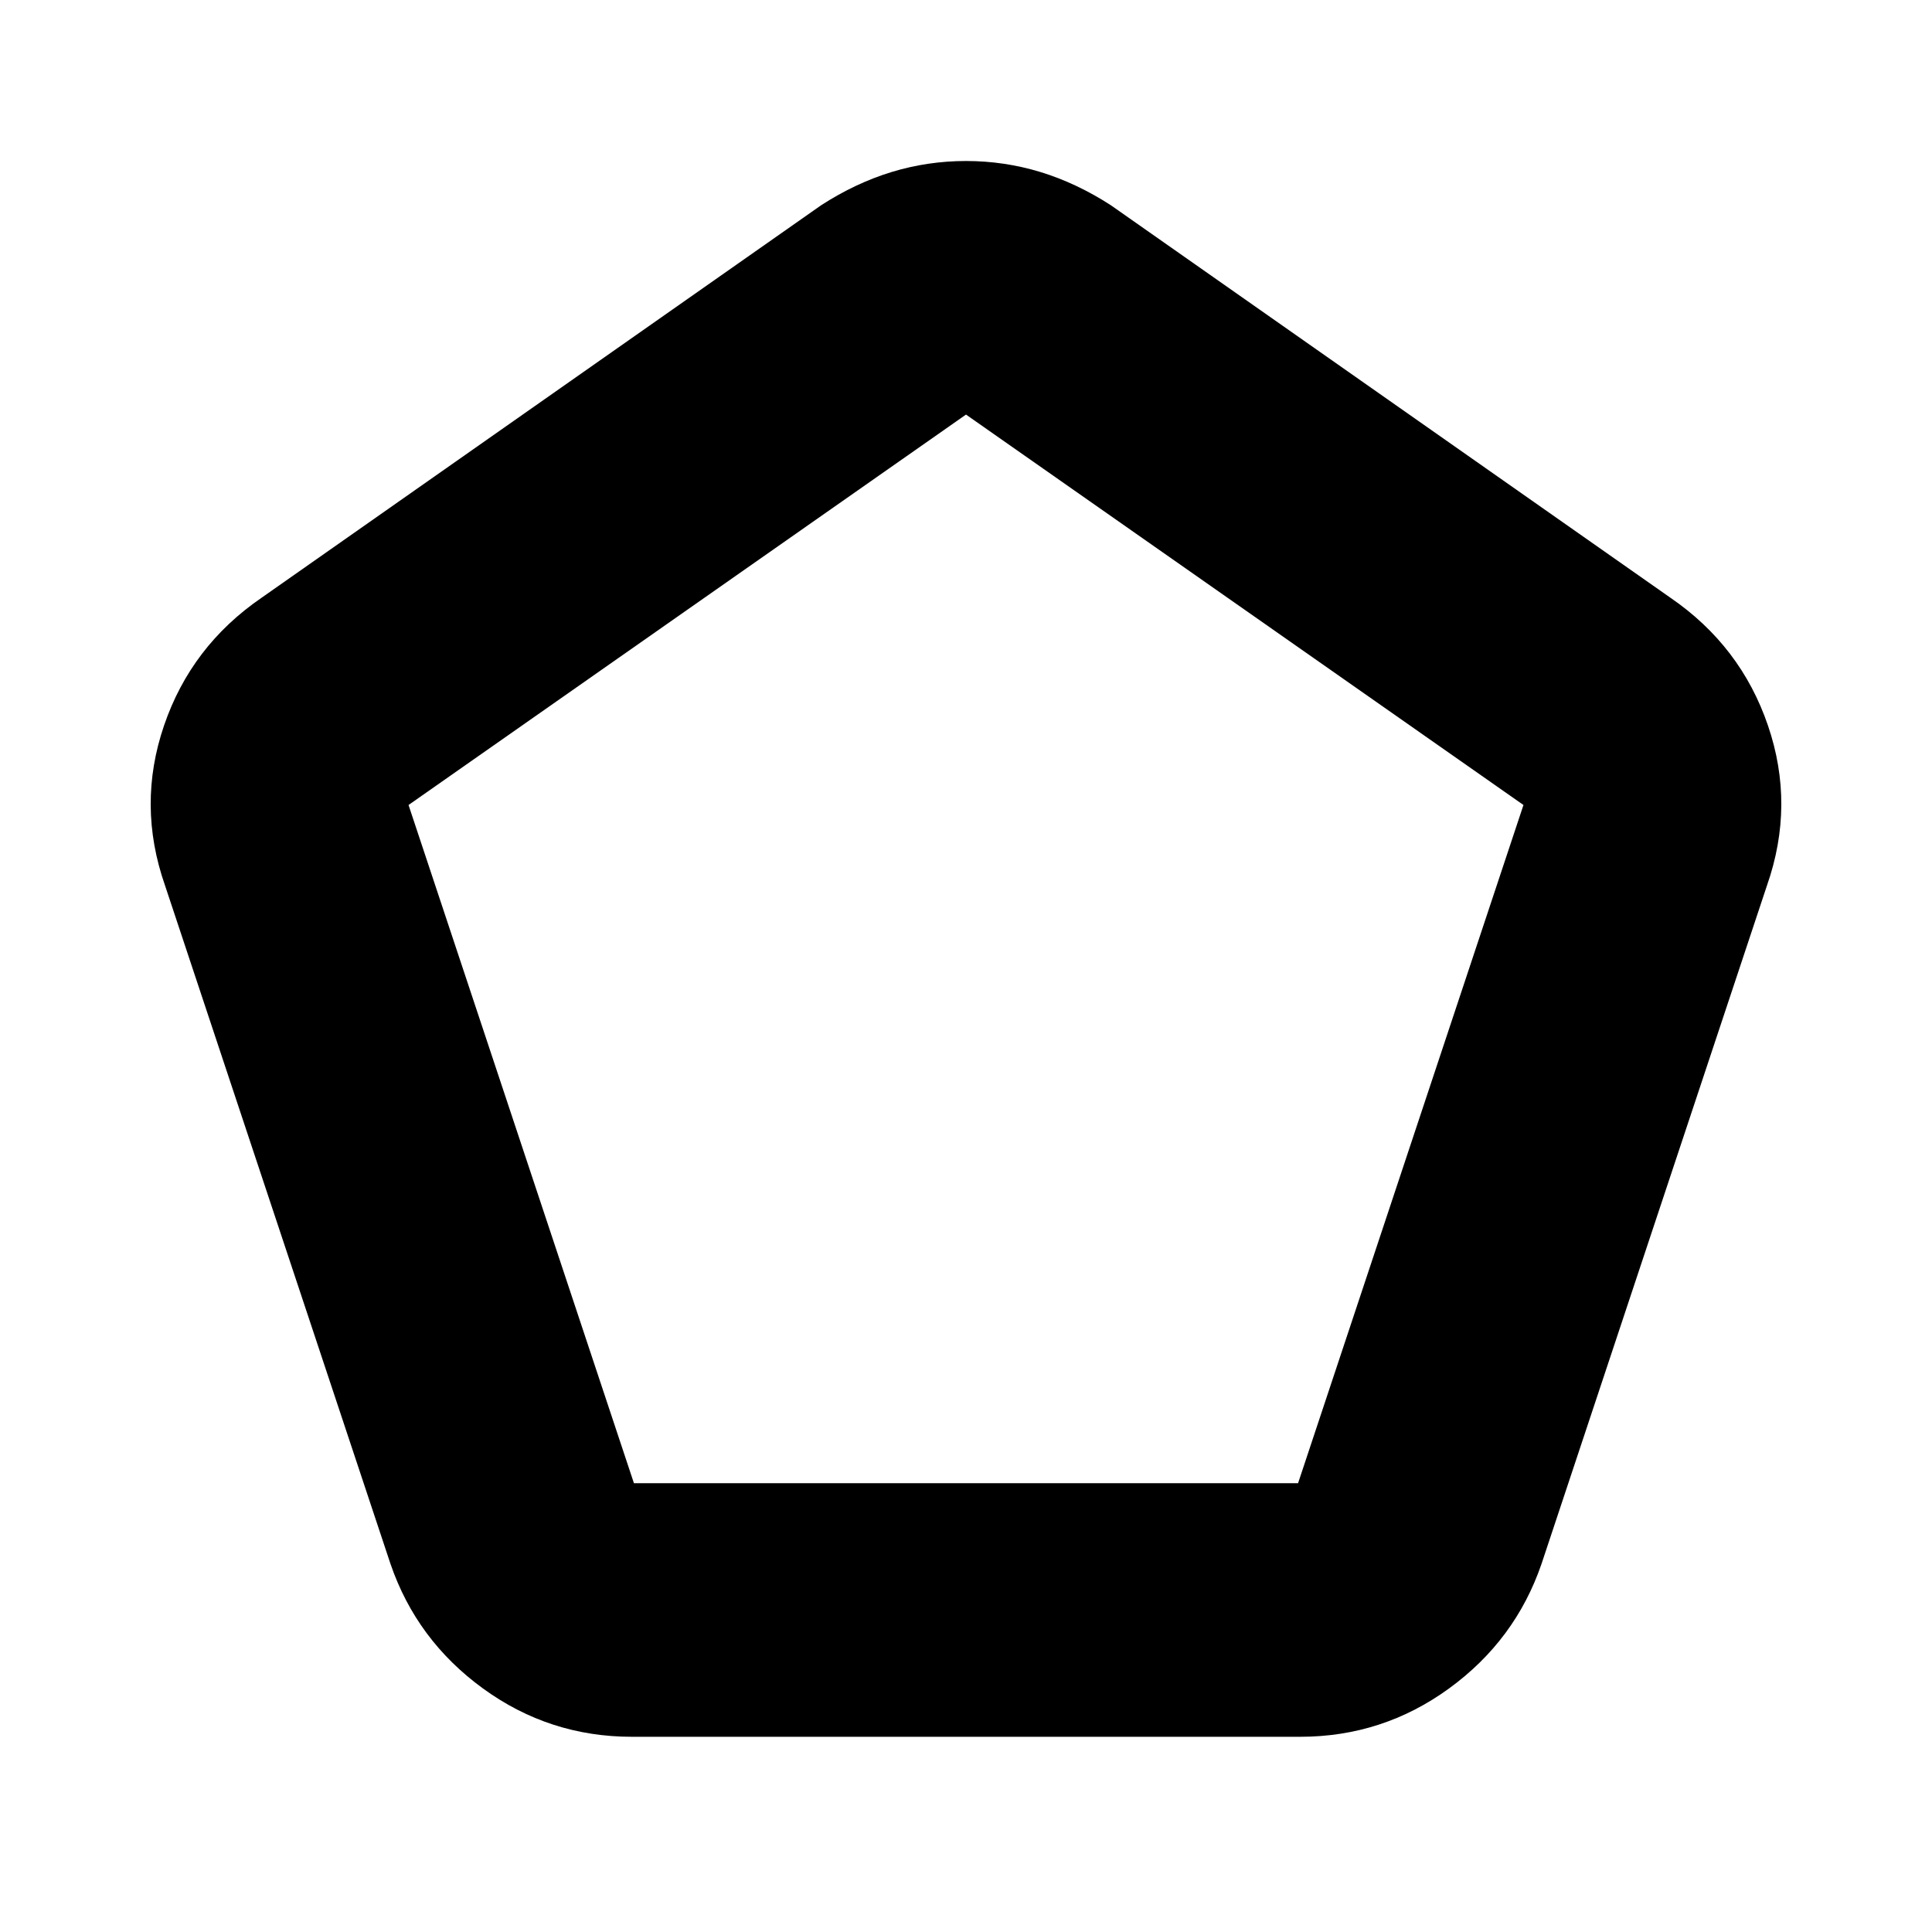 <svg xmlns="http://www.w3.org/2000/svg" height="24" width="24"><path d="M7.875 18.425h8.25l2.8-8.425L12 5.15 5.075 10Zm-.025 3.15q-1.025 0-1.85-.6-.825-.6-1.15-1.55L2.05 11q-.35-1-.012-1.988.337-.987 1.212-1.587L10.2 2.55q.425-.275.875-.413Q11.525 2 12 2q.475 0 .925.137.45.138.875.413l6.95 4.875q.875.6 1.212 1.587Q22.3 10 21.95 11l-2.8 8.425q-.325.95-1.15 1.55-.825.6-1.85.6Zm4.15-9.8Z"/></svg>